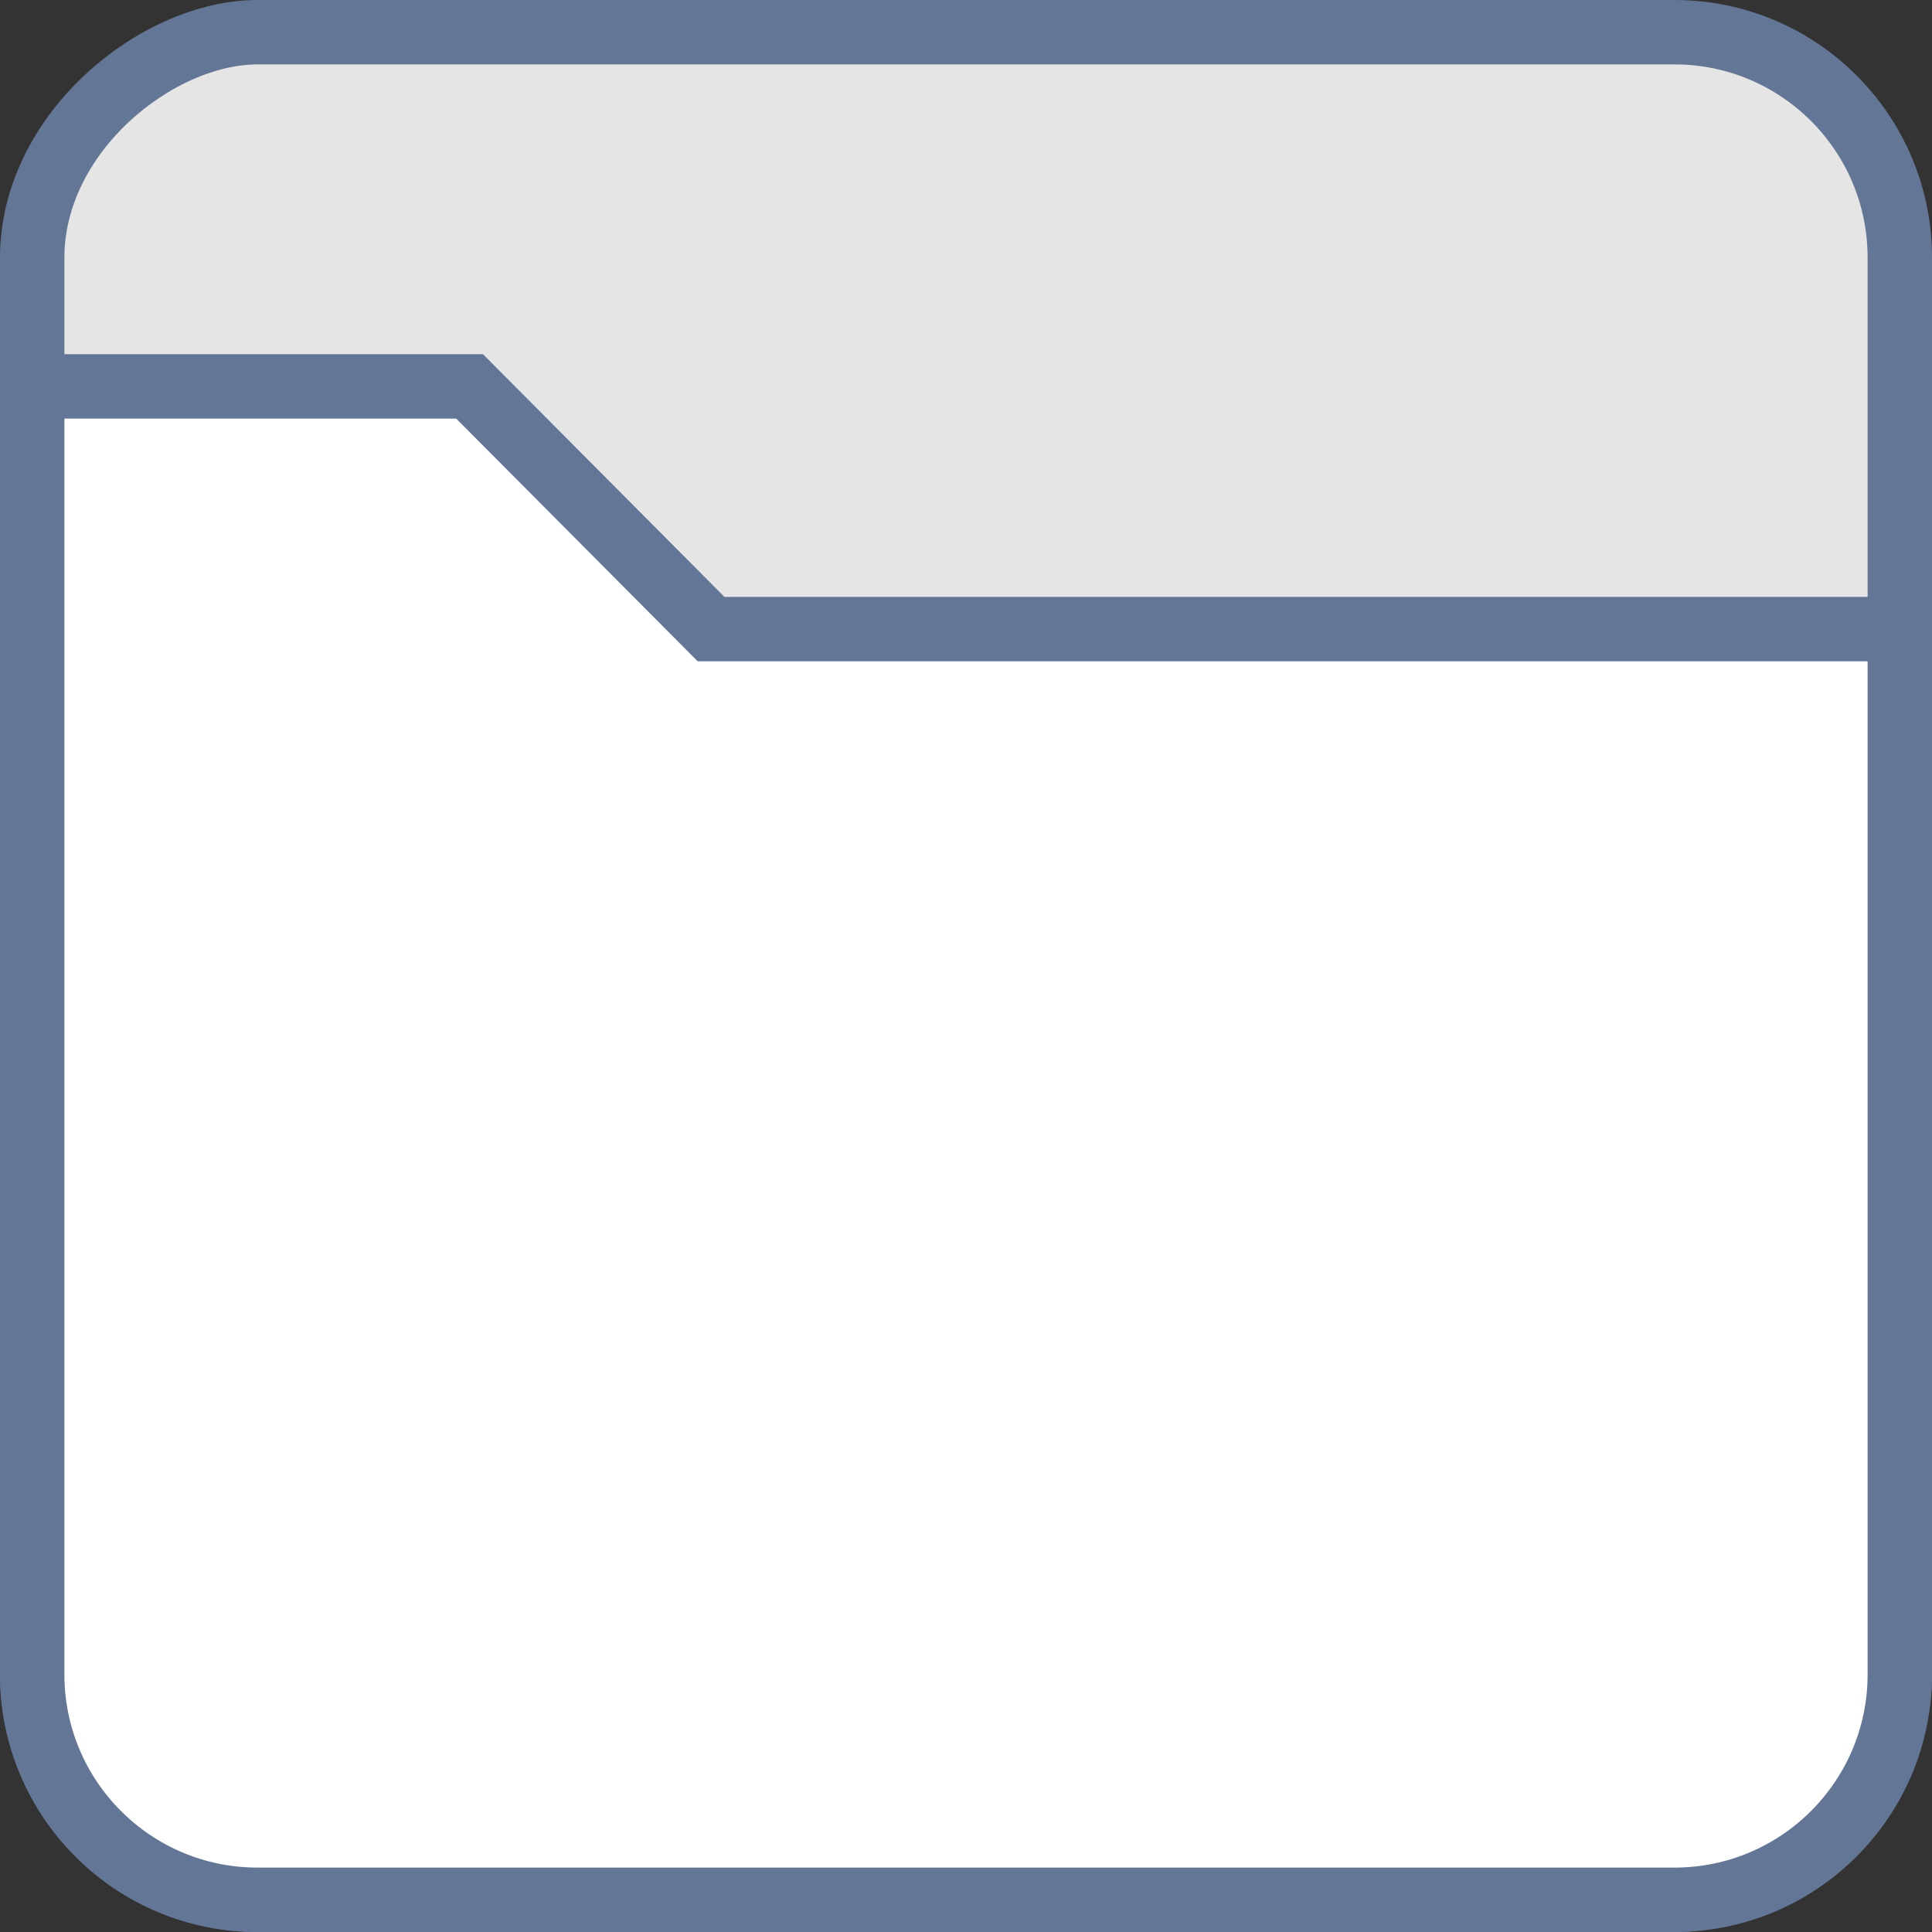 <svg width="60" height="60" viewBox="0 0 60 60" fill="none" xmlns="http://www.w3.org/2000/svg">
<rect x="0" y="0" width="60" height="60" fill="#333333" stroke="none"/>
<rect x="1" y="59" width="58" height="58" rx="7" transform="rotate(-90 1 59)" fill="#E5E5E5" stroke="#647696" stroke-width="2"/>
<path d="M21.791 19.244L22.084 19.538L22.5 19.538L59 19.538L59 52C59 55.866 55.866 59 52 59L8 59C4.134 59 1 55.866 1 52L1 12L14.584 12L21.791 19.244Z" fill="white" stroke="#647696" stroke-width="2"/>
</svg>
